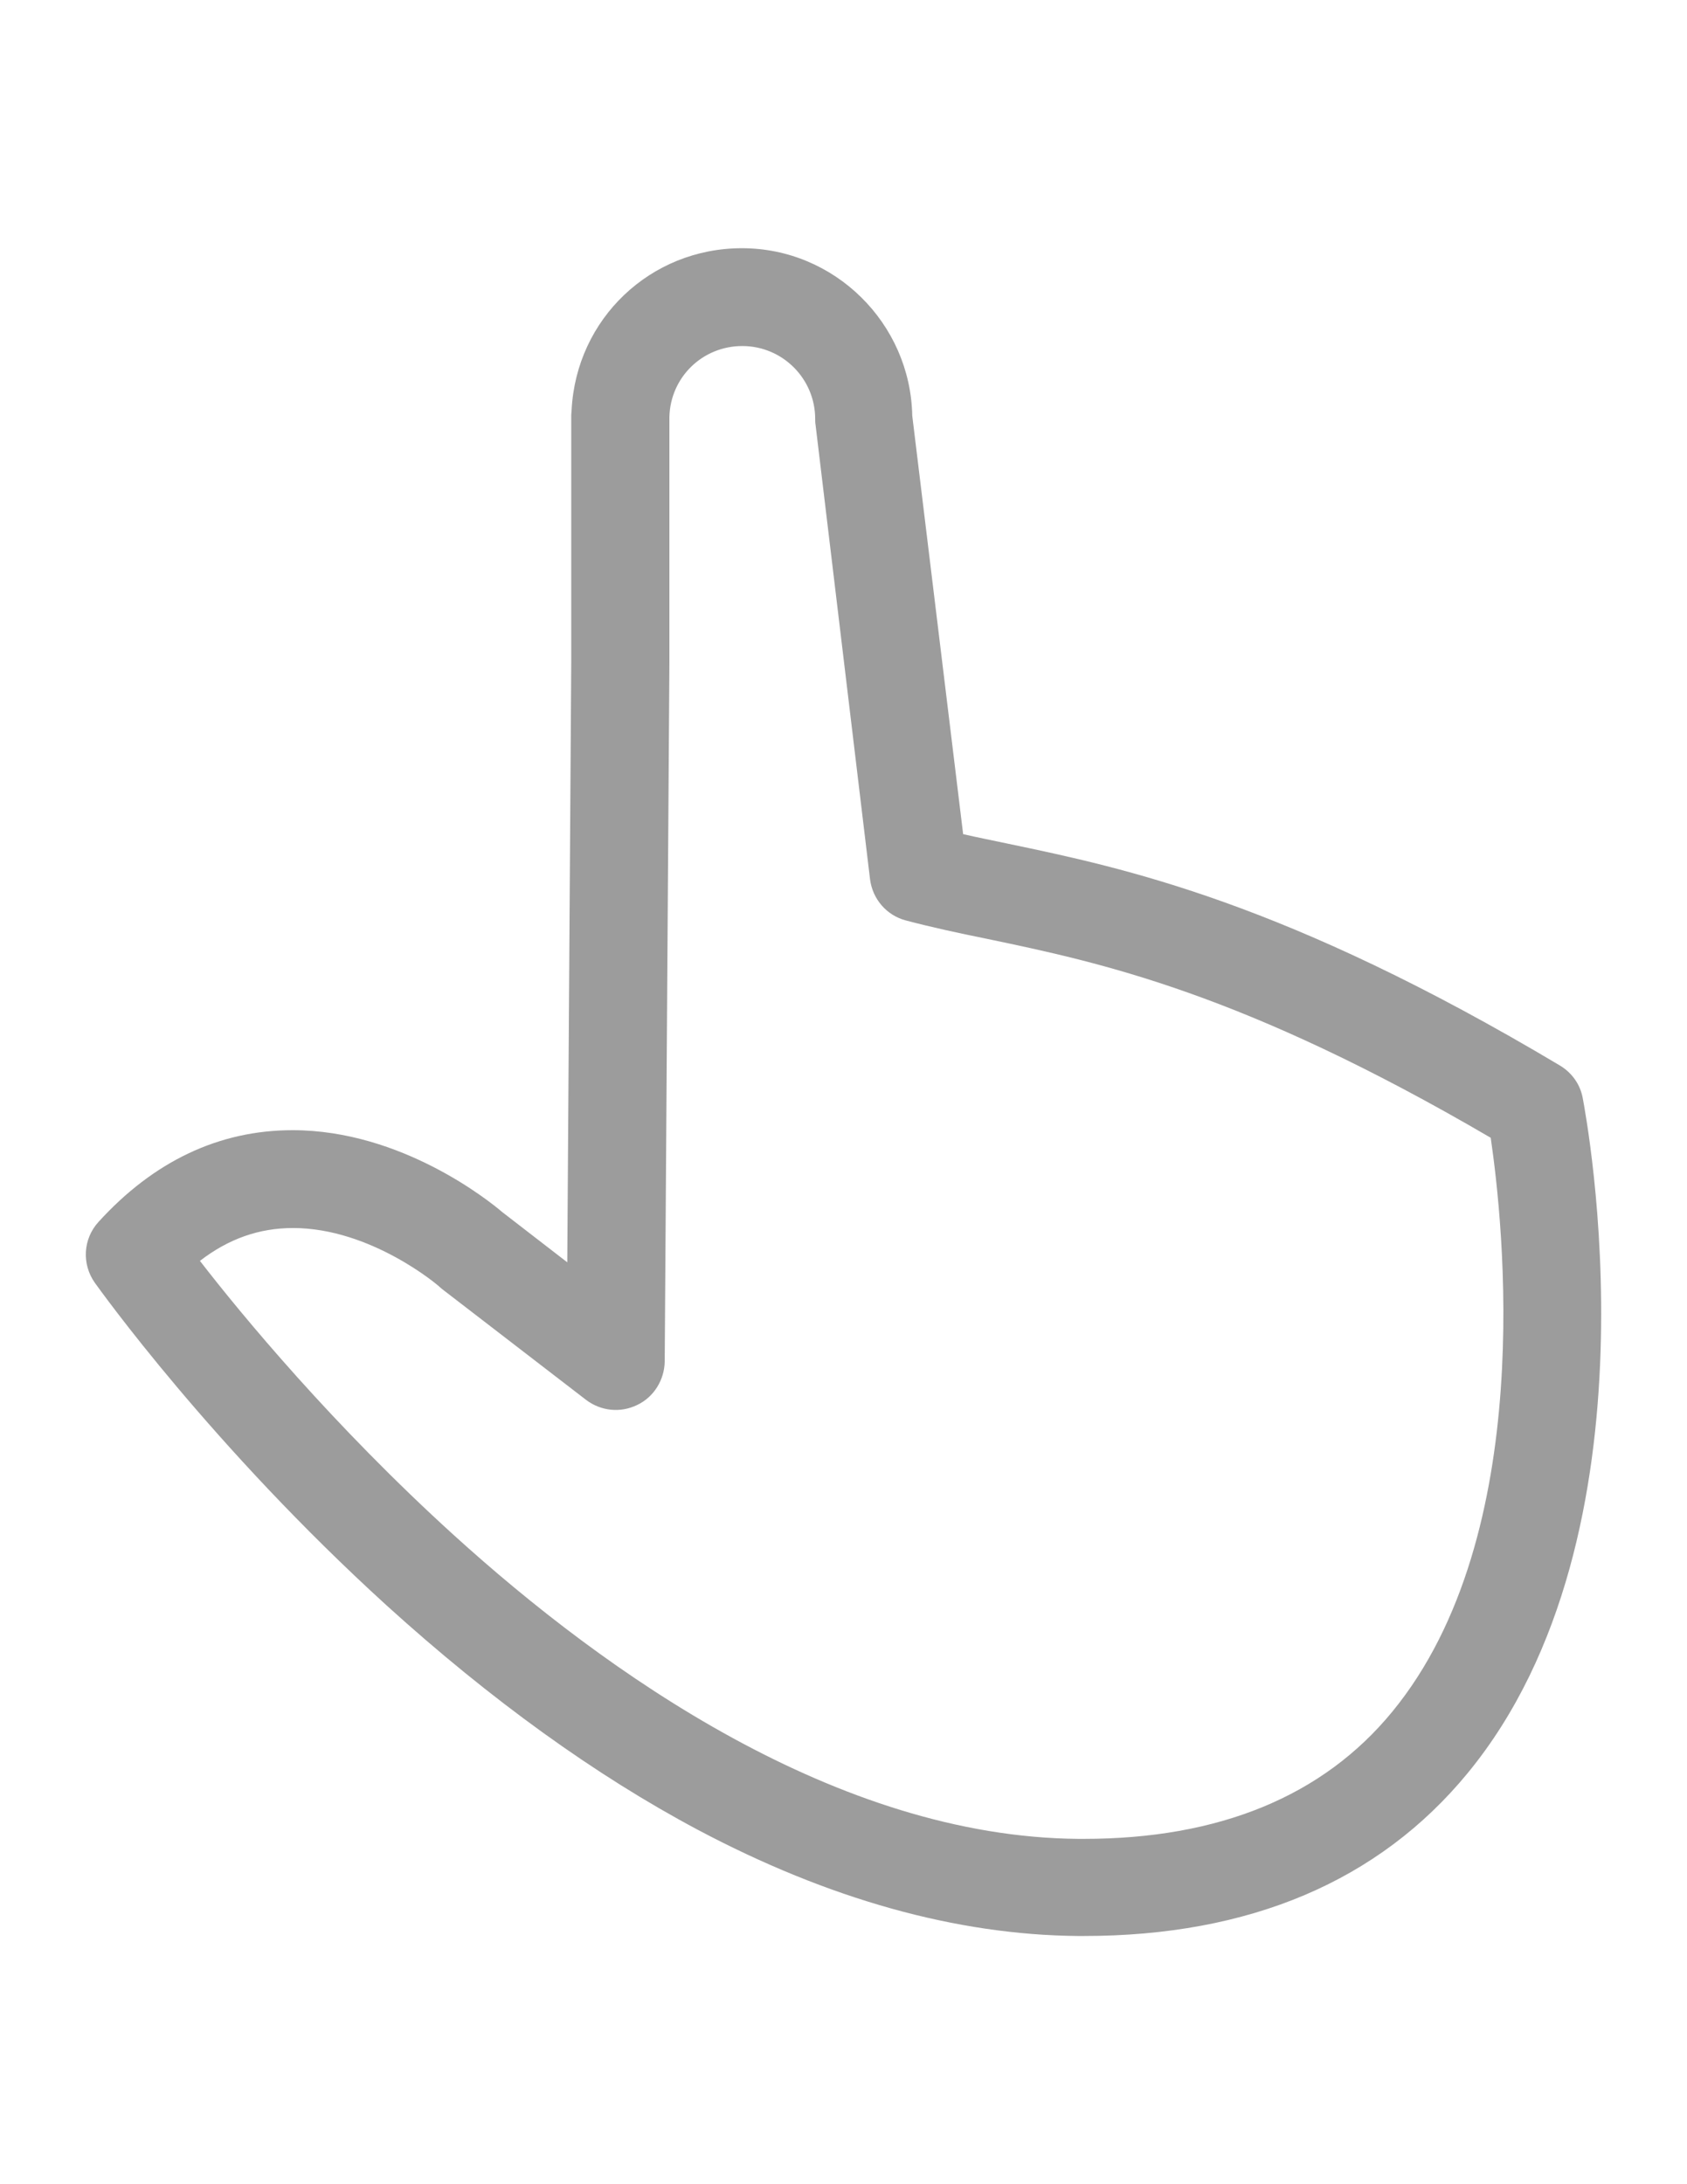 <svg xmlns="http://www.w3.org/2000/svg" width="612" height="792" viewBox="0 0 612 792"><path fill="#9C9C9C" d="M574.174 398.16c-.916-4.975-3.928-9.164-8.247-11.782-99.491-59.302-157.877-71.607-200.553-80.509-5.498-1.178-10.865-2.226-15.971-3.404l-18.459-151.724C330.29 117.229 302.799 90 269.156 90c-33.251 0-60.087 25.658-61.789 58.647 0 .654-.131 1.178-.131 1.833v89.28l-1.44 217.964-23.564-18.196c-4.582-3.928-36.523-29.717-76.058-29.717-26.706 0-50.4 11.259-70.429 33.251-5.629 6.153-6.153 15.316-1.309 22.124 1.702 2.356 42.284 59.171 105.906 117.032 37.702 34.168 75.665 61.527 112.843 81.295 47.389 25.135 93.731 38.095 137.848 38.487h2.095c60.218 0 107.083-19.898 139.287-59.04 71.737-87.186 42.937-238.386 41.759-244.8zm-69.12 222.545c-25.135 30.633-62.836 46.08-111.927 46.08h-1.833c-87.578-.654-171.622-60.218-226.604-110.095-43.854-39.796-76.974-79.854-92.16-99.49 10.342-7.985 21.469-11.913 33.774-11.913 28.407 0 53.018 21.076 53.149 21.338.262.263.655.524.917.786l52.233 40.188c5.367 4.059 12.436 4.844 18.589 1.833 6.022-2.88 9.818-9.032 9.949-15.709l1.702-253.702v-88.887c.393-14.4 12.044-25.658 26.444-25.658 14.662 0 26.443 11.913 26.443 26.443 0 .655 0 1.44.131 2.095l19.767 164.814c.917 7.2 6.022 13.091 12.96 14.924 9.426 2.487 19.113 4.582 29.455 6.676 41.367 8.64 92.684 19.505 182.749 72.13 4.451 30.373 17.149 143.871-35.738 208.147z"/></svg>